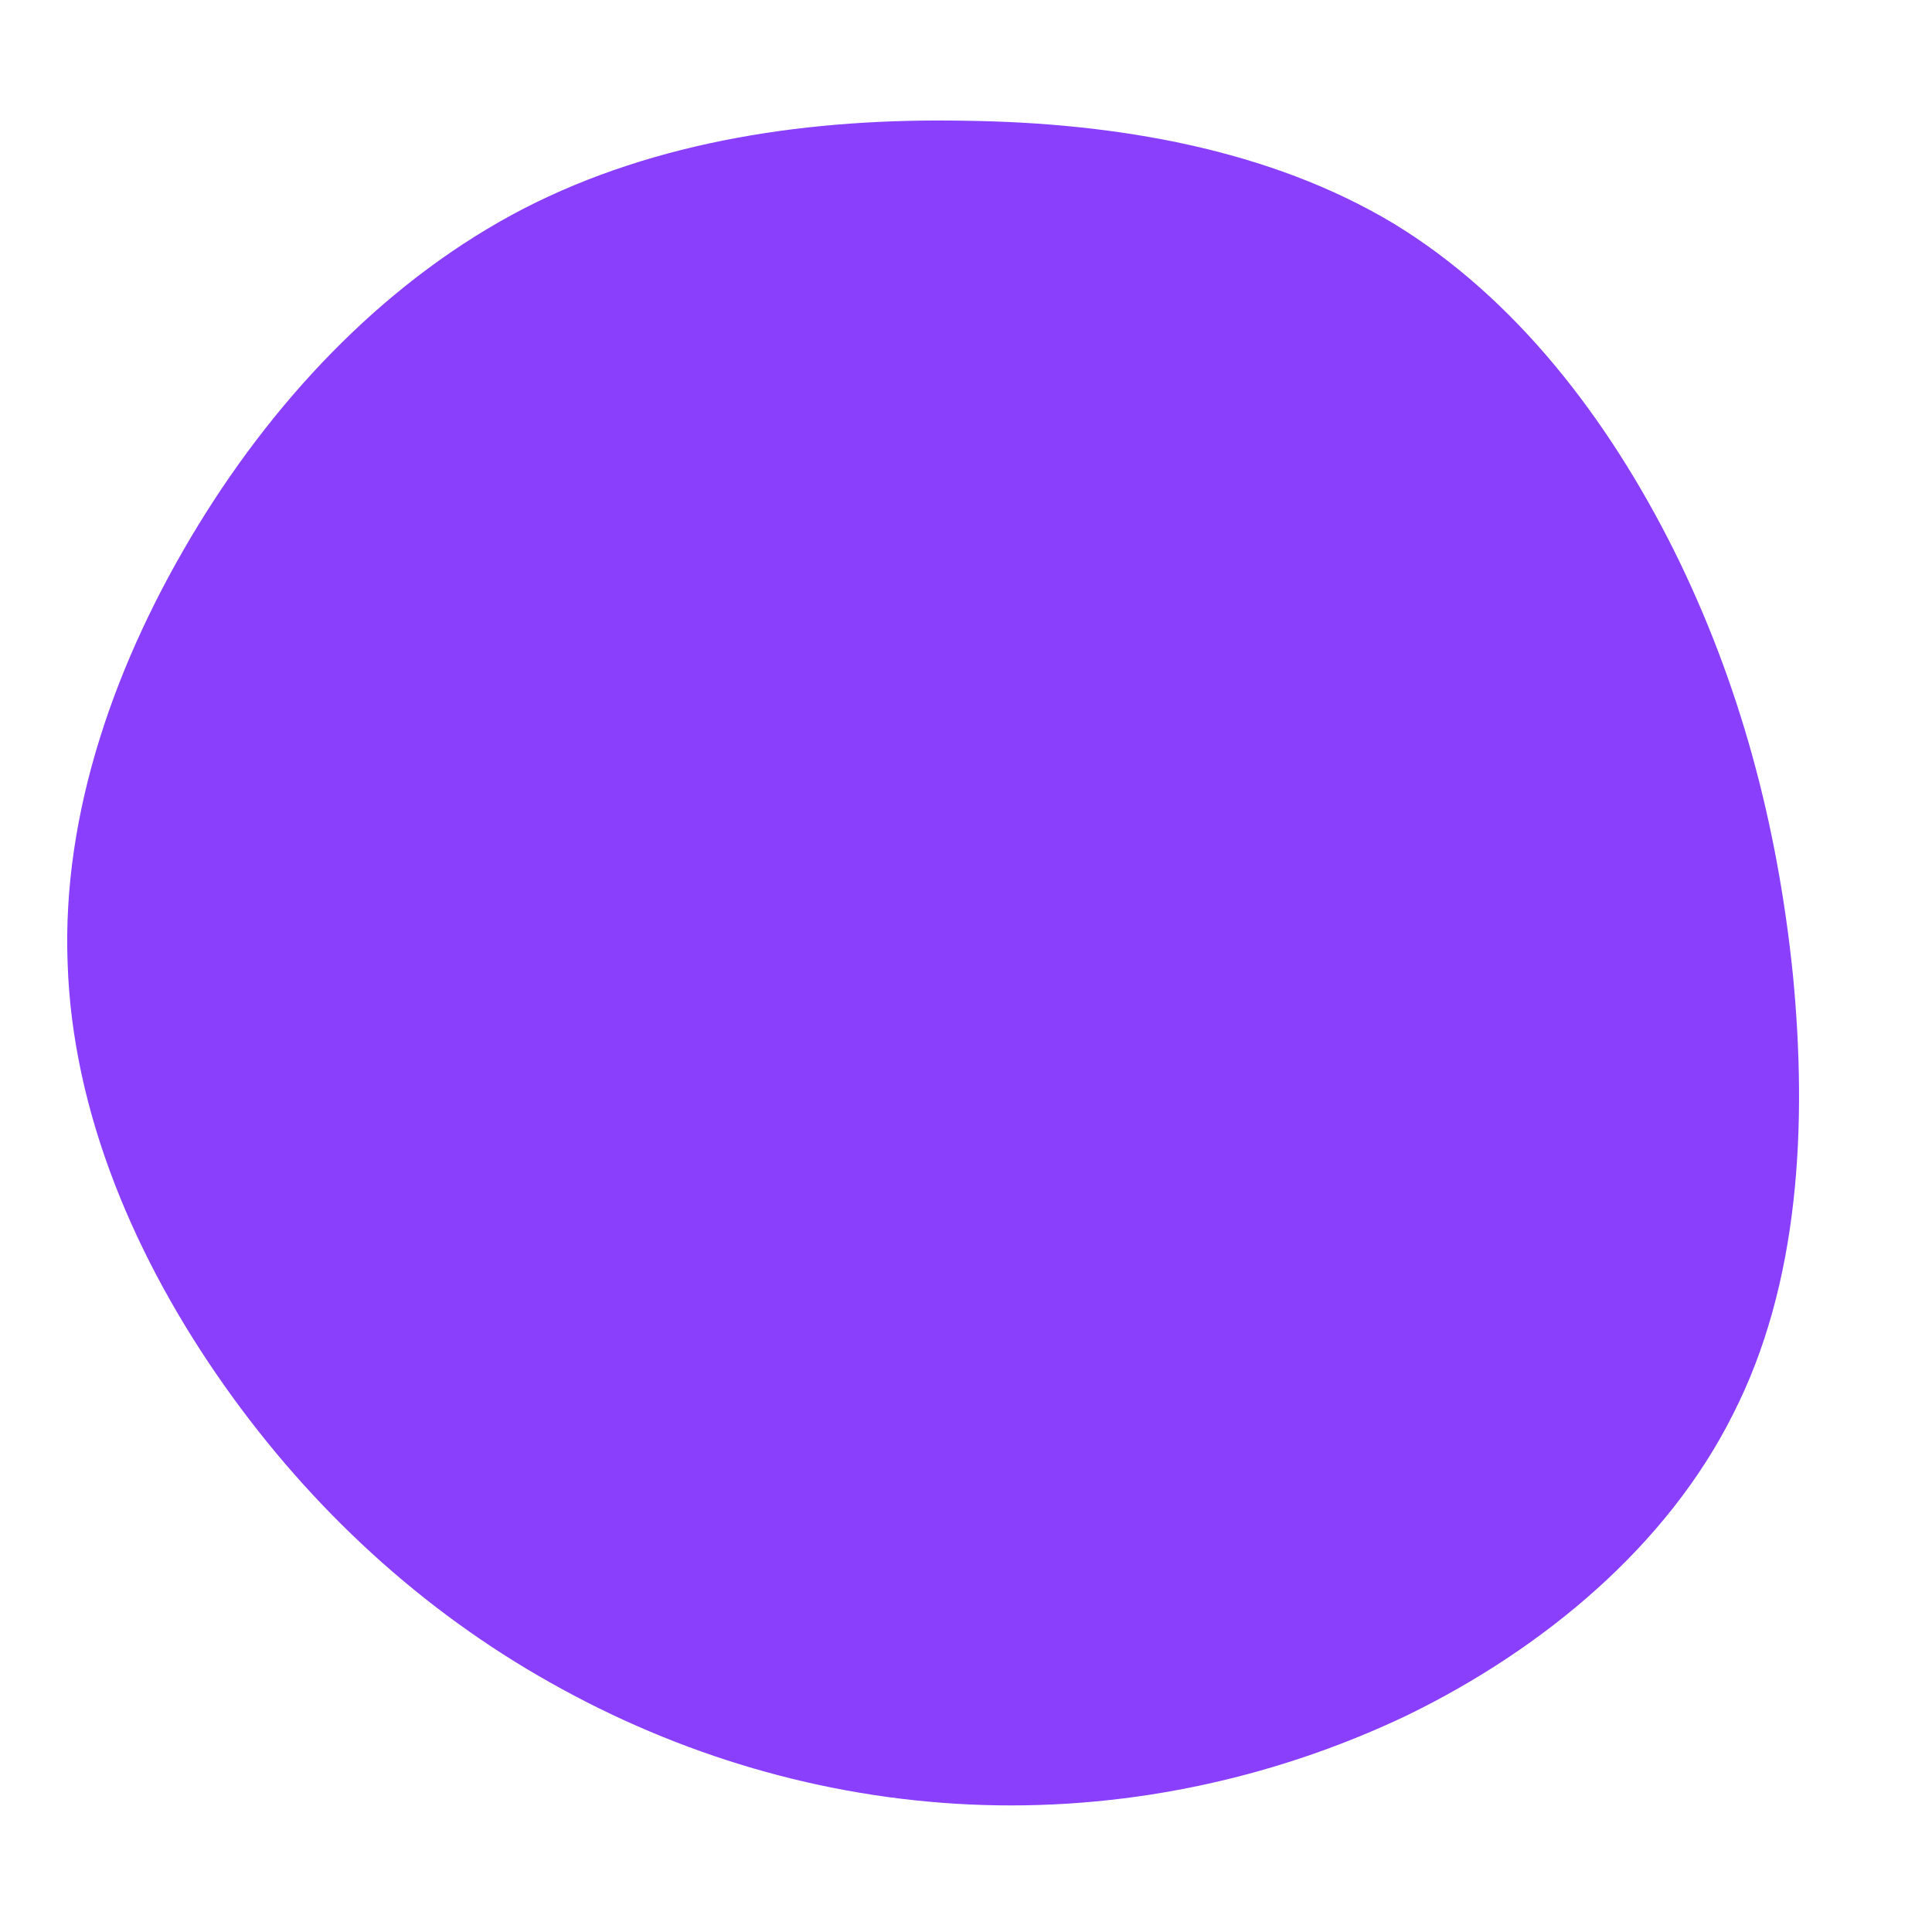 <?xml version="1.0" standalone="no"?>
<svg viewBox="0 0 200 200" xmlns="http://www.w3.org/2000/svg">
  <path fill="#8A3FFC" d="M44.2,-76.9C56.9,-69.2,66.5,-56.6,73.3,-43C80.1,-29.3,84,-14.7,85.6,0.9C87.1,16.4,86.3,32.9,79.4,46.4C72.6,60,59.8,70.7,45.6,77.6C31.3,84.4,15.7,87.5,0.4,86.8C-14.9,86.1,-29.7,81.7,-43,74.2C-56.2,66.8,-67.7,56.3,-76.8,43.4C-85.9,30.5,-92.5,15.3,-93,-0.3C-93.6,-15.9,-88,-31.7,-79.5,-45.6C-71,-59.5,-59.5,-71.3,-45.8,-78.4C-32,-85.5,-16,-87.8,-0.1,-87.5C15.7,-87.3,31.5,-84.5,44.2,-76.9Z" transform="translate(100 100)" />
</svg>
